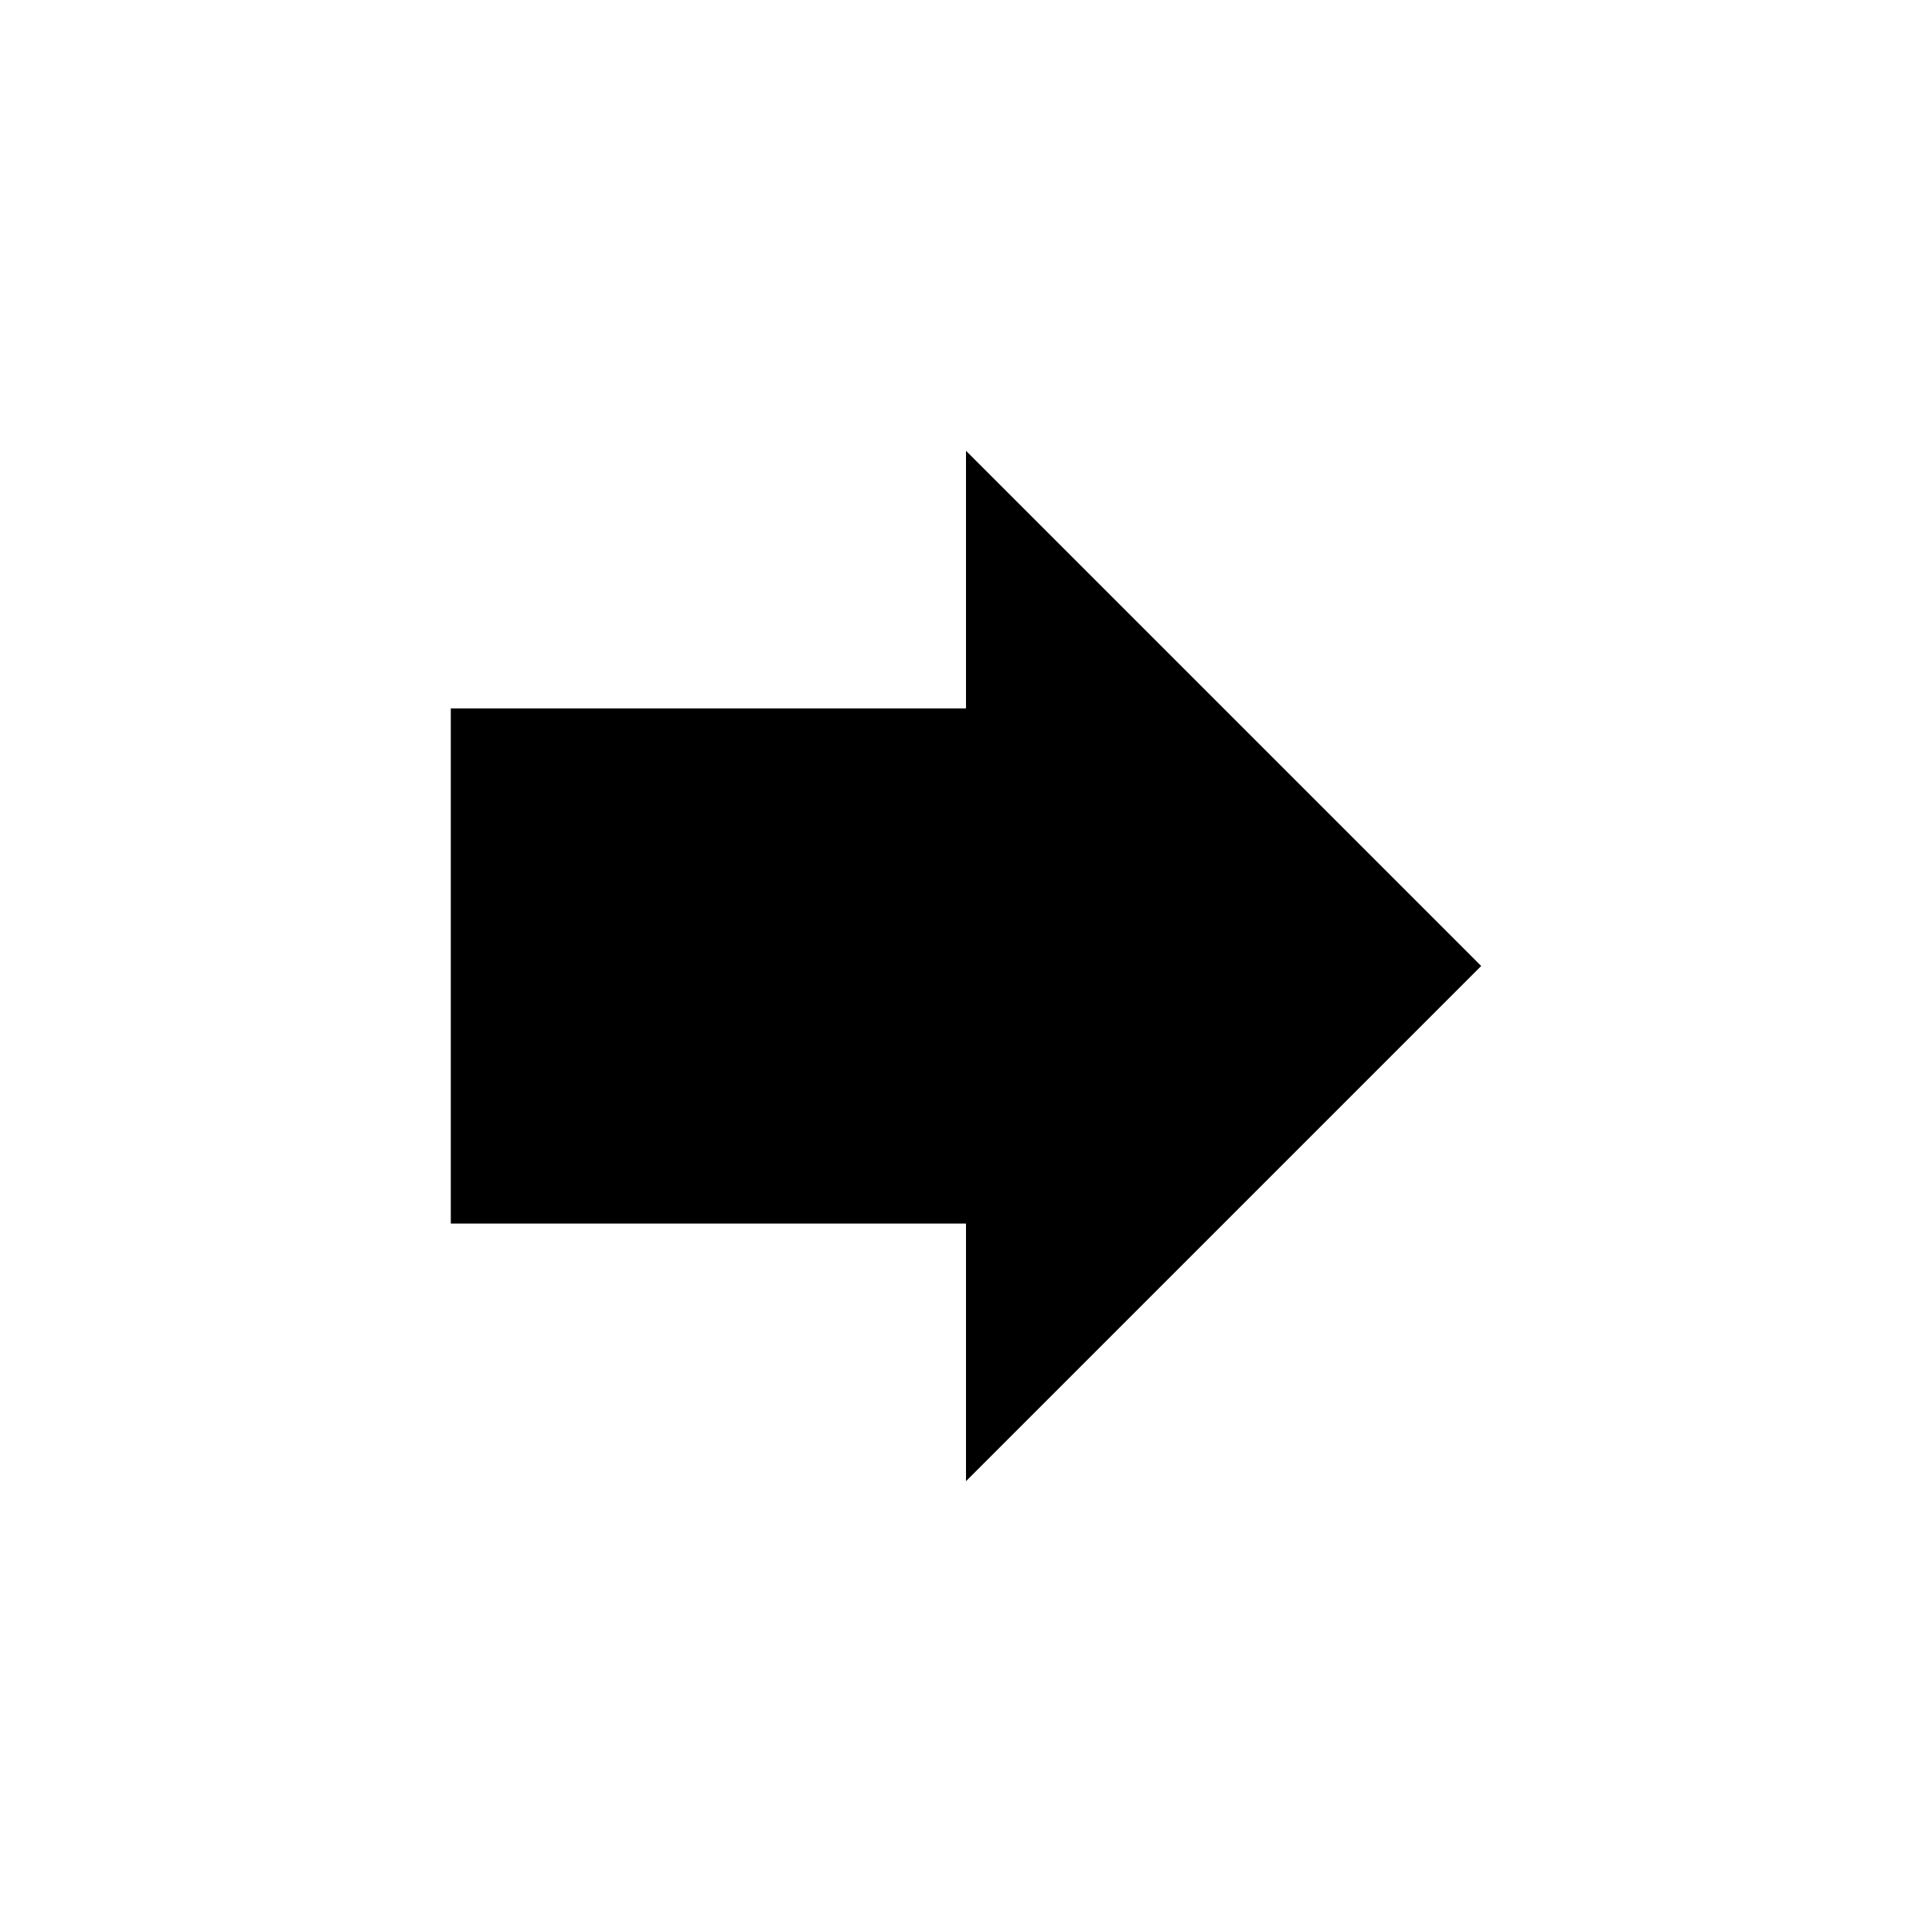 <?xml version="1.0" encoding="UTF-8" standalone="no"?>
<svg width="30px" height="30px" viewBox="0 0 30 30" version="1.1" xmlns="http://www.w3.org/2000/svg" xmlns:xlink="http://www.w3.org/1999/xlink" xmlns:sketch="http://www.bohemiancoding.com/sketch/ns">
    <!-- Generator: Sketch 3.3.2 (12043) - http://www.bohemiancoding.com/sketch -->
    <title>forward</title>
    <desc>Created with Sketch.</desc>
    <defs></defs>
    <g id="Page-1" stroke="none" stroke-width="1" fill="none" fill-rule="evenodd" sketch:type="MSPage">
        <g id="forward" sketch:type="MSLayerGroup" transform="translate(7, 7)" fill="#000000">
            <path d="M8,4 L8,0 L16,8 L8,16 L8,12 L0,12 L0,4 L8,4 Z" id="Shape" sketch:type="MSShapeGroup"></path>
        </g>
    </g>
</svg>